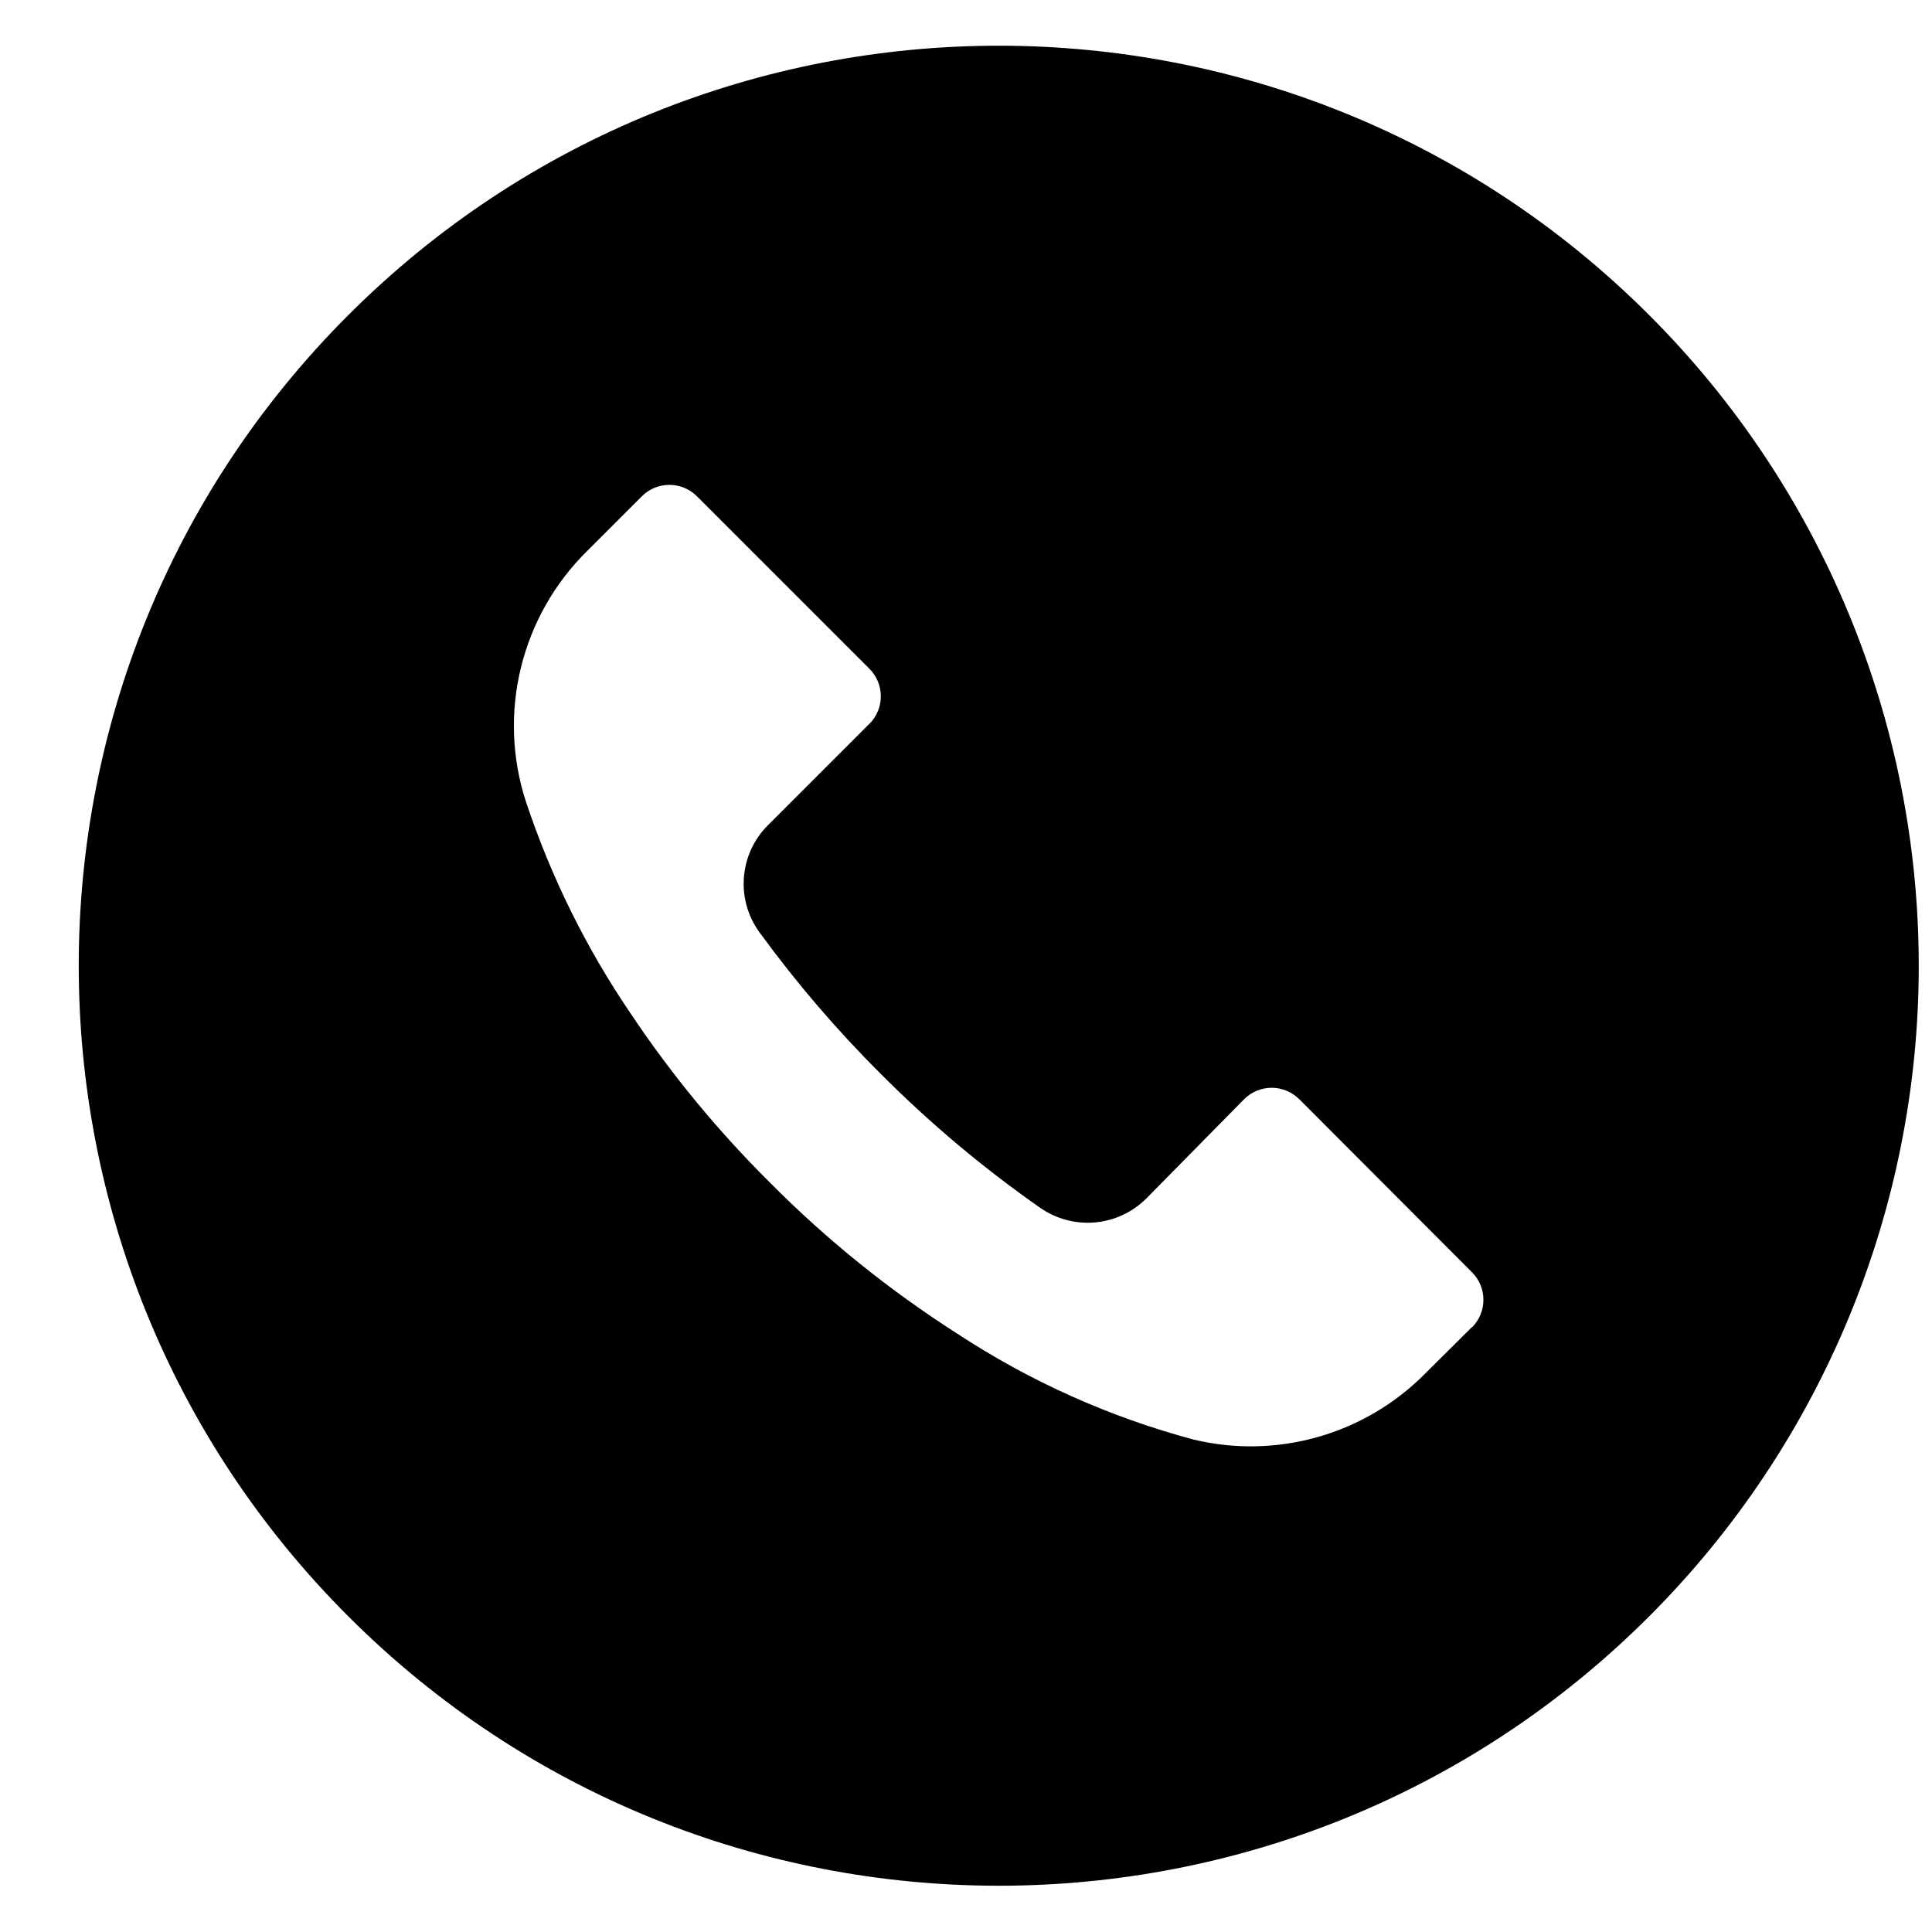 <svg width="21" height="21" viewBox="0 0 21 21" fill="none" xmlns="http://www.w3.org/2000/svg">
<g clip-path="url(#clip0)">
<path d="M17.926 3.425C14.02 -0.48 7.688 -0.479 3.784 3.427C-0.121 7.333 -0.12 13.665 3.786 17.569C7.692 21.474 14.024 21.473 17.928 17.567C19.803 15.691 20.857 13.147 20.856 10.495C20.855 7.843 19.802 5.3 17.926 3.425ZM16.001 14.427C16 14.427 16 14.428 15.999 14.428V14.425L15.493 14.928C14.837 15.592 13.883 15.865 12.976 15.648C12.062 15.404 11.193 15.014 10.403 14.495C9.668 14.025 8.987 13.477 8.373 12.858C7.807 12.297 7.299 11.681 6.856 11.018C6.371 10.306 5.988 9.529 5.716 8.712C5.404 7.751 5.663 6.697 6.383 5.988L6.976 5.395C7.141 5.229 7.409 5.229 7.575 5.394C7.575 5.394 7.575 5.395 7.576 5.395L9.449 7.268C9.615 7.433 9.616 7.701 9.451 7.867C9.45 7.867 9.45 7.868 9.449 7.868L8.349 8.968C8.034 9.28 7.994 9.777 8.256 10.135C8.654 10.681 9.094 11.195 9.573 11.672C10.106 12.207 10.686 12.695 11.306 13.128C11.664 13.378 12.149 13.336 12.459 13.028L13.523 11.948C13.688 11.783 13.956 11.782 14.121 11.947C14.122 11.947 14.122 11.948 14.123 11.948L15.999 13.828C16.165 13.993 16.166 14.261 16.001 14.427Z" fill="black"/>
</g>
<defs>
<clipPath id="clip0">
<rect width="20" height="20" fill="white" transform="translate(0.856 0.498)"/>
</clipPath>
</defs>
</svg>
